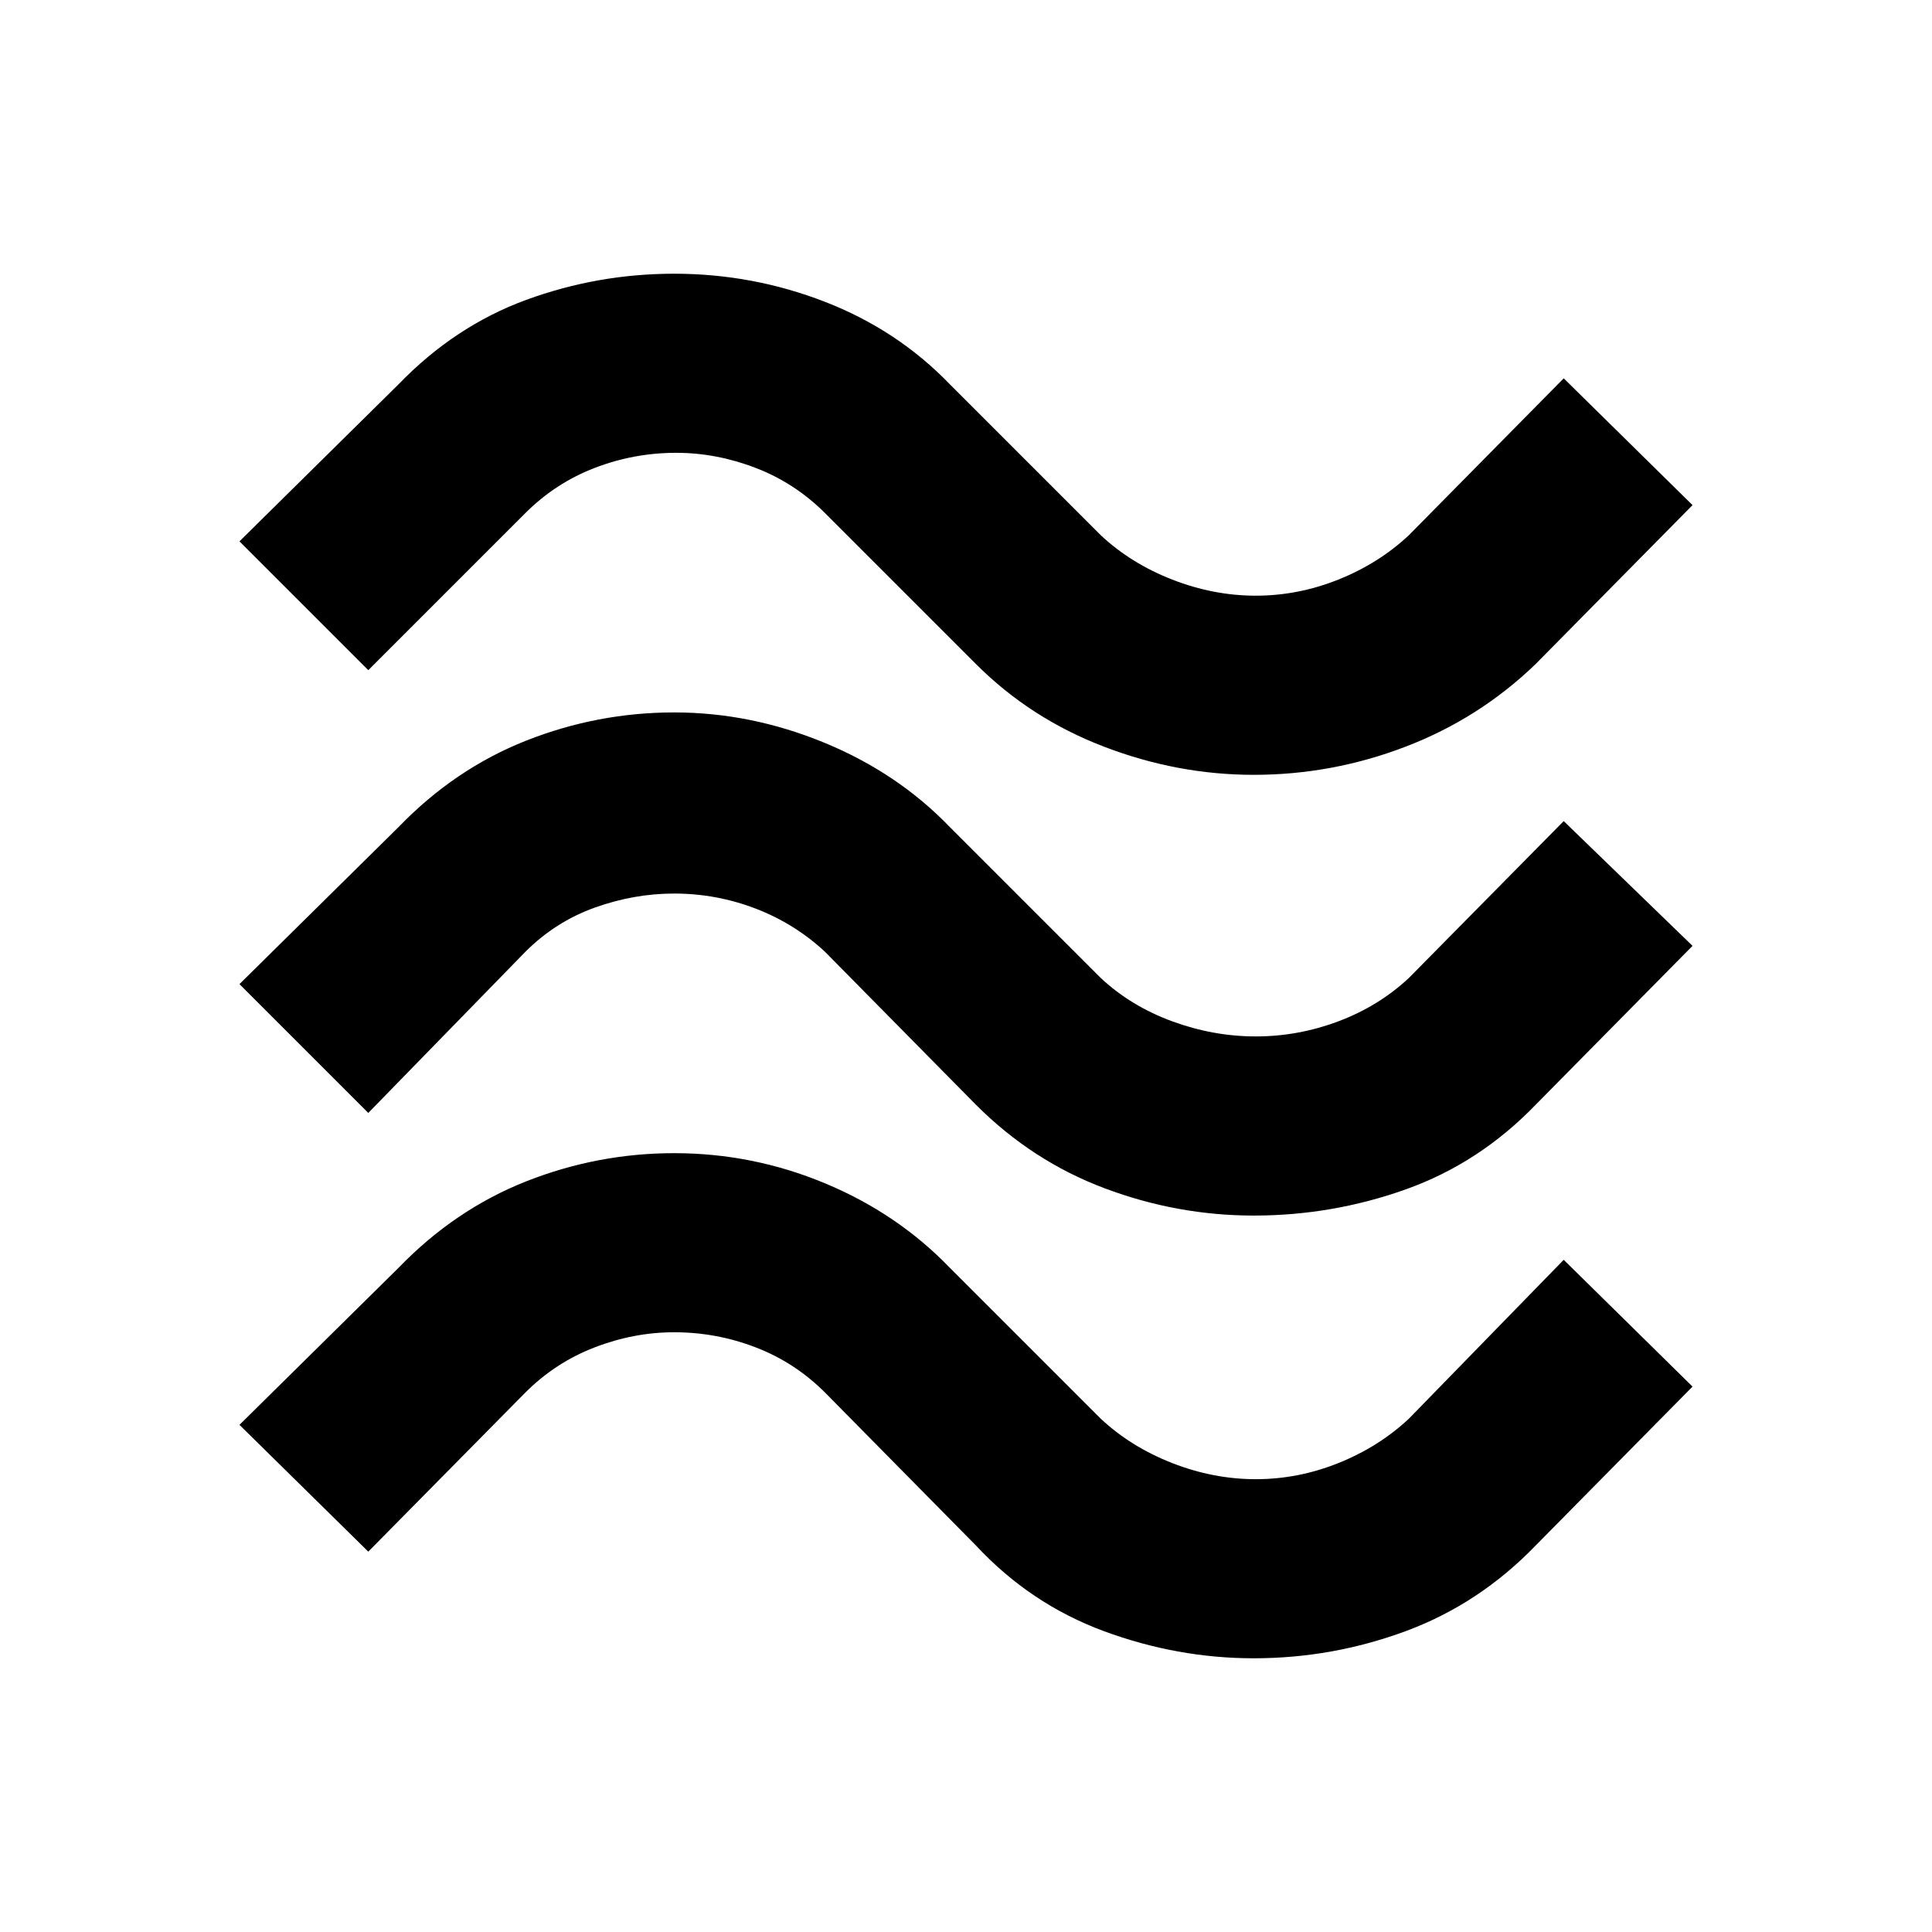 <svg xmlns="http://www.w3.org/2000/svg" height="40" width="40"><path d="m7.625 13.875-2.667-2.667 3.292-3.25q1.167-1.208 2.646-1.75 1.479-.541 3.062-.541 1.625 0 3.125.583t2.584 1.708l3.125 3.125q.625.584 1.479.917.854.333 1.729.333.875 0 1.708-.333.834-.333 1.459-.917l3.208-3.25 2.667 2.625-3.25 3.292q-1.167 1.125-2.688 1.708-1.521.584-3.146.584-1.583 0-3.104-.584-1.521-.583-2.646-1.708l-3.125-3.125q-.625-.625-1.437-.937-.813-.313-1.646-.313-.875 0-1.688.313-.812.312-1.437.937Zm0 9.167-2.667-2.667 3.292-3.25q1.167-1.208 2.646-1.792 1.479-.583 3.062-.583 1.584 0 3.104.625 1.521.625 2.605 1.75l3.125 3.125q.625.583 1.479.896.854.312 1.729.312.875 0 1.708-.312.834-.313 1.459-.896L32.375 17l2.667 2.583-3.25 3.292q-1.167 1.208-2.688 1.75-1.521.542-3.146.542-1.583 0-3.083-.563-1.5-.562-2.667-1.729l-3.125-3.167q-.625-.583-1.437-.896-.813-.312-1.688-.312-.833 0-1.646.292-.812.291-1.437.916Zm0 9.083L4.958 29.5l3.292-3.25q1.167-1.208 2.646-1.792 1.479-.583 3.062-.583 1.625 0 3.125.625t2.584 1.75l3.125 3.125q.625.583 1.479.917.854.333 1.729.333.875 0 1.708-.333.834-.334 1.459-.917l3.208-3.292 2.667 2.625L31.792 32q-1.167 1.208-2.688 1.771-1.521.562-3.146.562-1.583 0-3.104-.562-1.521-.563-2.646-1.771l-3.125-3.167q-.625-.625-1.437-.937-.813-.313-1.688-.313-.833 0-1.646.313-.812.312-1.437.937Z"/></svg>